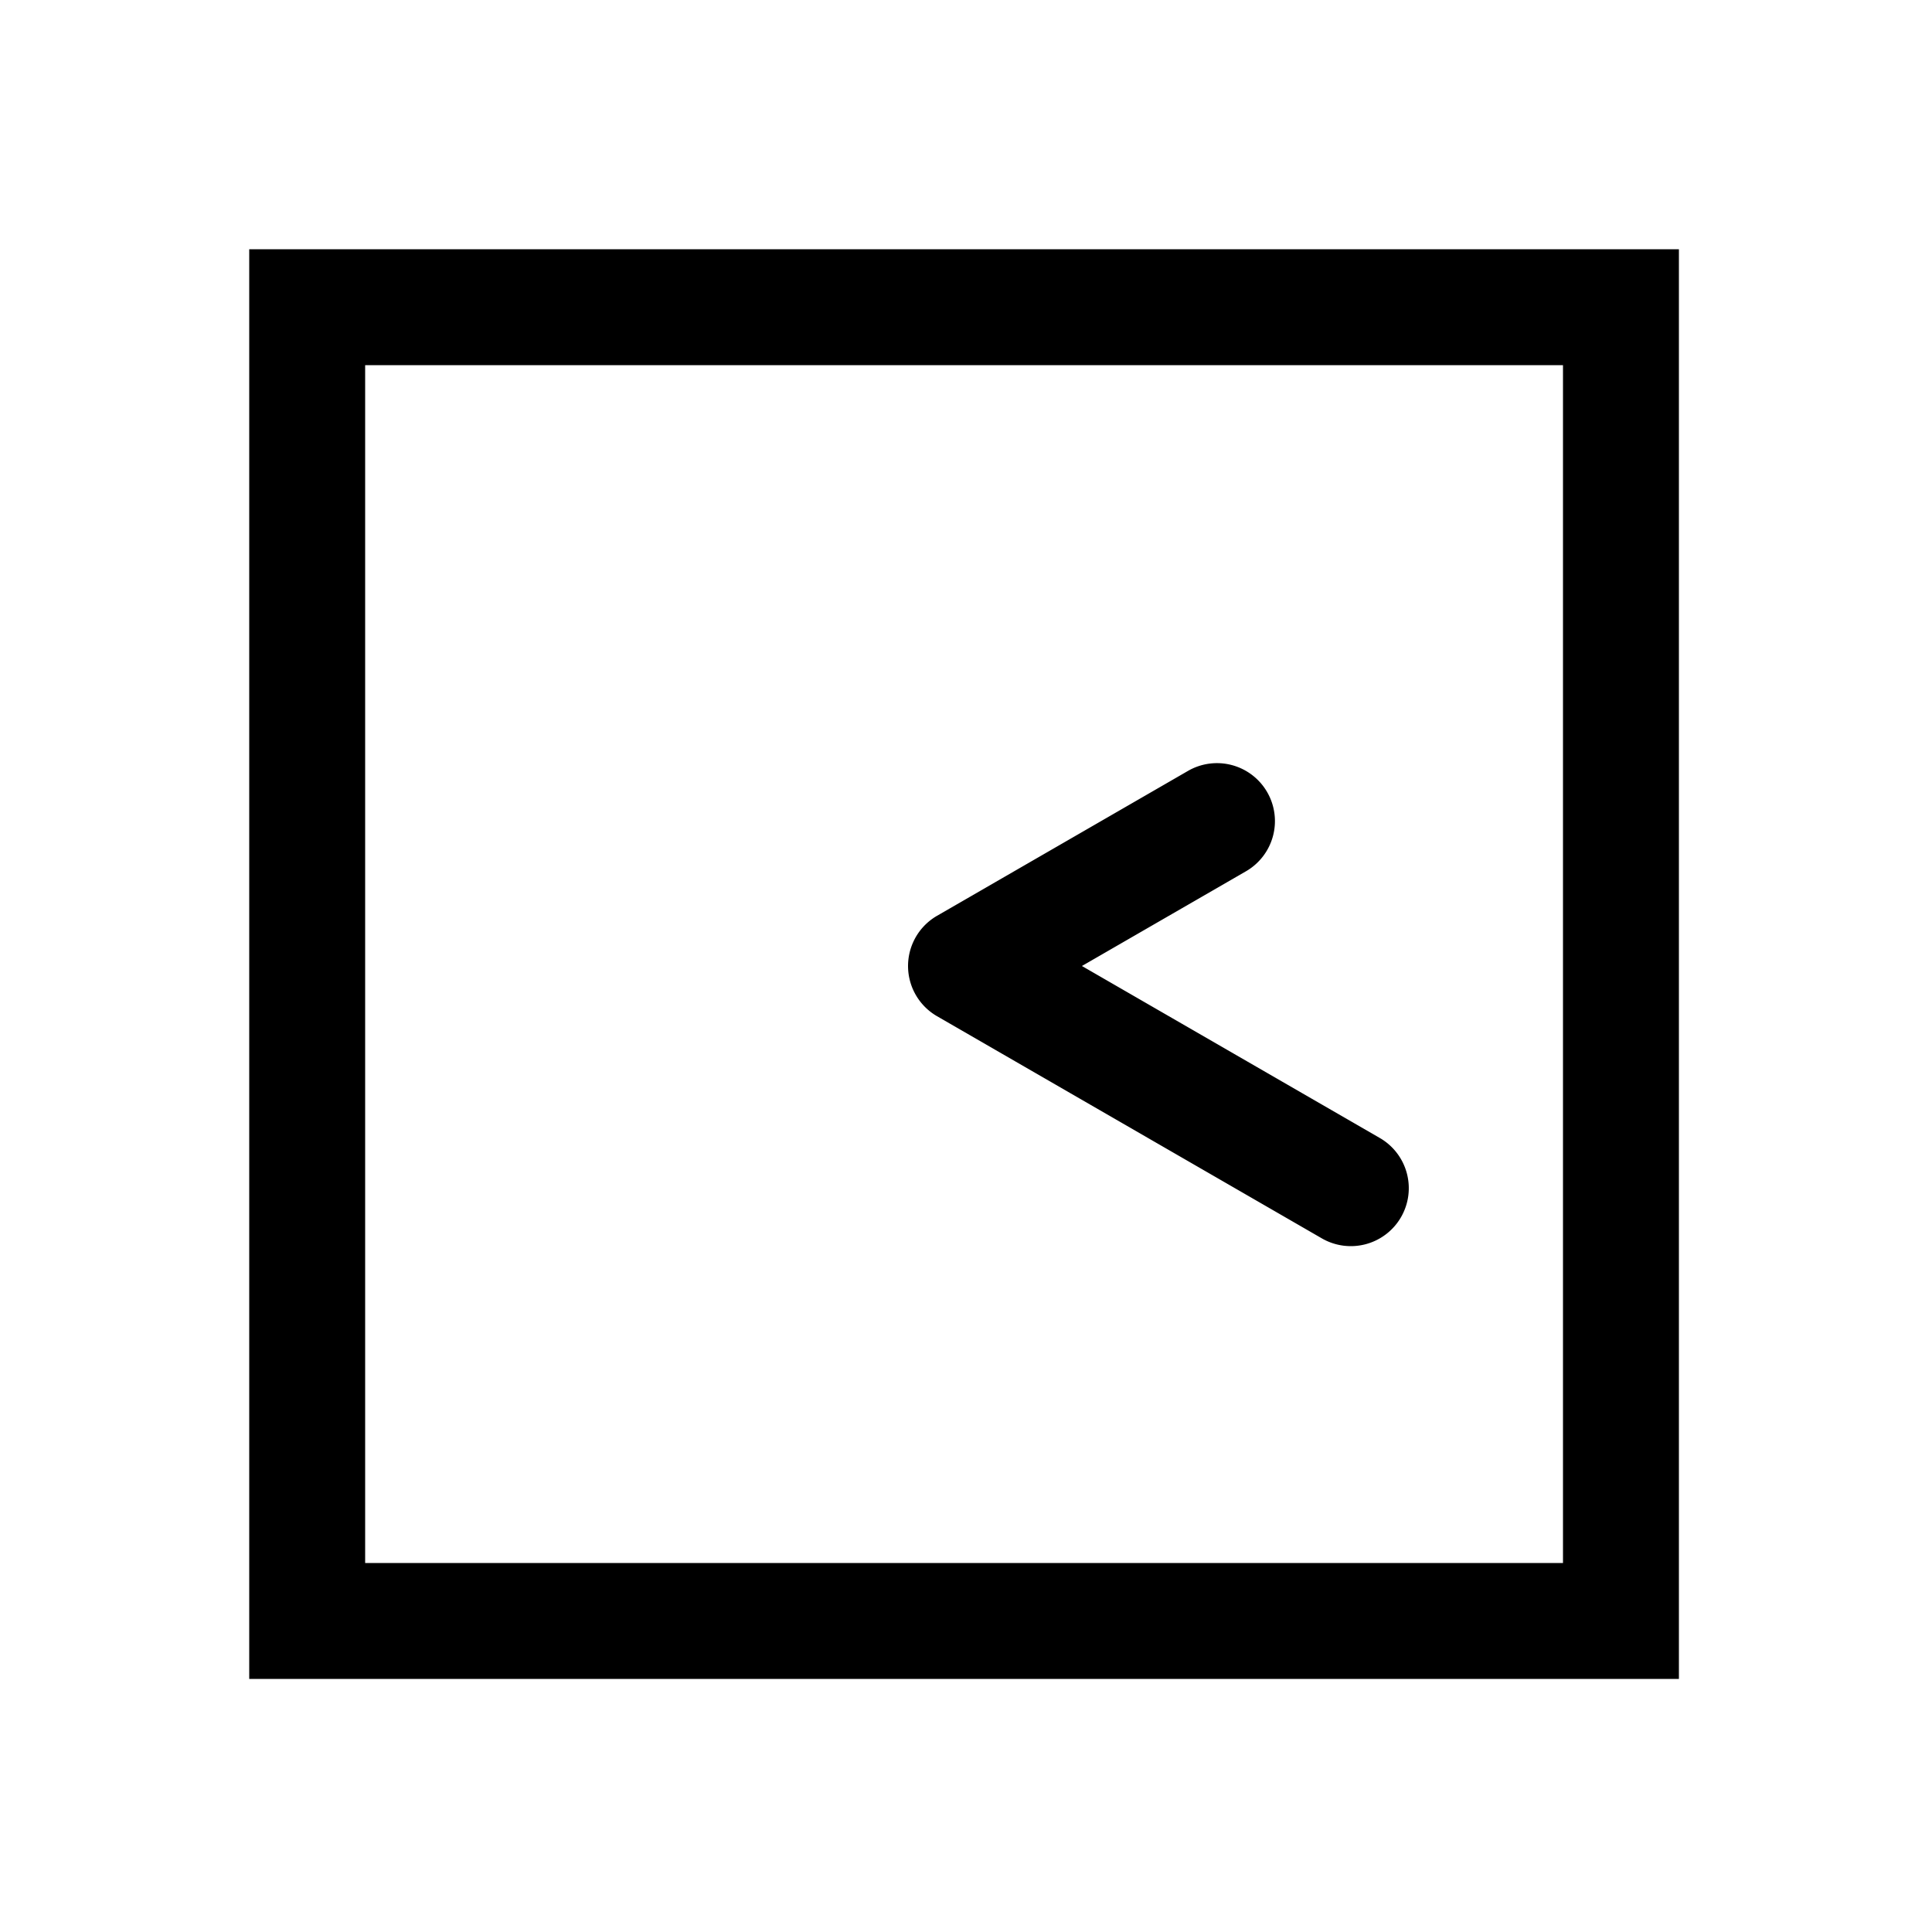 <svg xmlns="http://www.w3.org/2000/svg" width="1000" height="1000"><path d="M-6.236-29.342A30.003 30.003 0 0 0-25.98-15l-115 199.186a30 30 0 0 0 10.98 40.98 30 30 0 0 0 40.98-10.98L0 60l49.02 84.904A30 30 0 0 0 90 155.884a30 30 0 0 0 10.98-40.98L25.98-15A30.003 30.003 0 0 0-6.236-29.342ZM371-371h-740v740h740zm-60 60v620h-620v-620z" style="-inkscape-stroke:none" transform="rotate(-90 500 0)"/></svg>